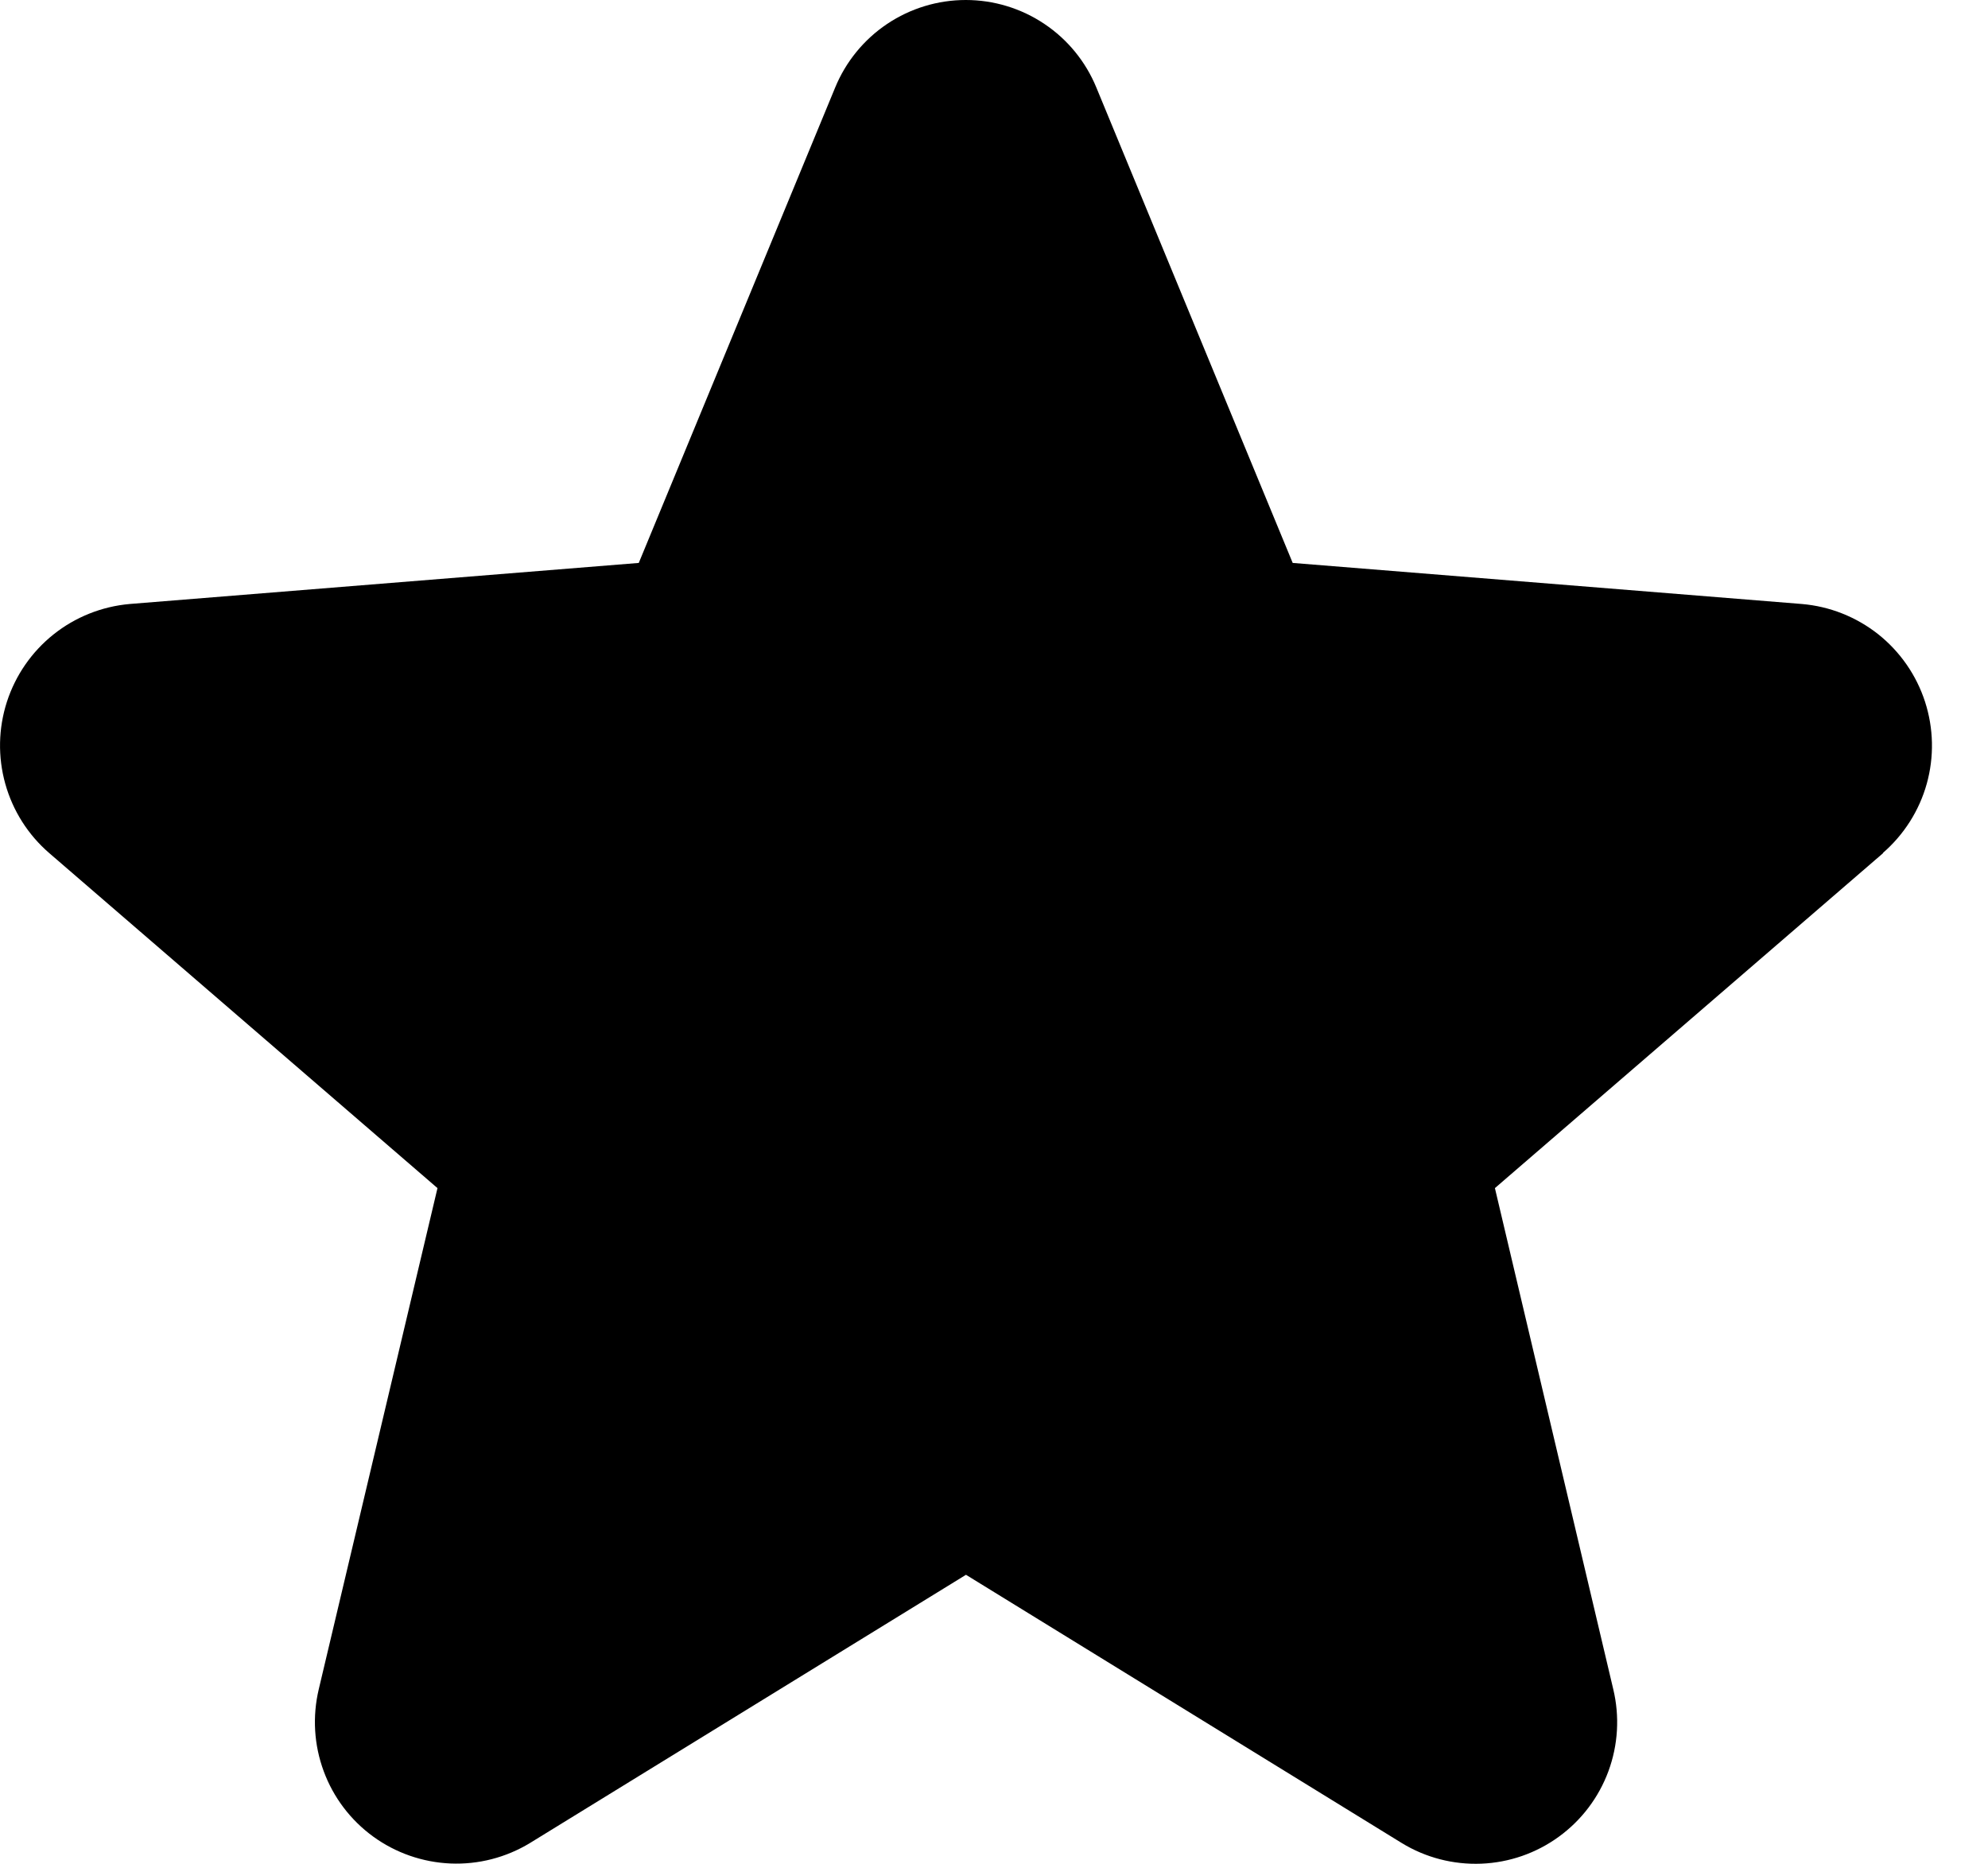 <svg width="32" height="30" viewBox="0 0 32 30" fill="none" xmlns="http://www.w3.org/2000/svg">
<path d="M30.314 13.73L24.063 19.124L25.968 27.19C26.073 27.628 26.046 28.087 25.89 28.51C25.734 28.932 25.457 29.299 25.092 29.564C24.728 29.829 24.294 29.98 23.844 29.998C23.394 30.016 22.948 29.901 22.564 29.666L15.549 25.348L8.53 29.666C8.146 29.899 7.701 30.014 7.252 29.995C6.803 29.976 6.369 29.825 6.006 29.561C5.642 29.296 5.365 28.93 5.21 28.508C5.054 28.086 5.027 27.628 5.131 27.19L7.042 19.124L0.791 13.73C0.451 13.436 0.206 13.049 0.085 12.616C-0.036 12.183 -0.027 11.725 0.111 11.297C0.249 10.87 0.51 10.492 0.861 10.212C1.212 9.932 1.638 9.762 2.086 9.722L10.282 9.061L13.443 1.41C13.614 0.993 13.906 0.636 14.28 0.385C14.655 0.134 15.095 0 15.546 0C15.996 0 16.437 0.134 16.811 0.385C17.186 0.636 17.477 0.993 17.648 1.41L20.808 9.061L29.004 9.722C29.453 9.76 29.88 9.93 30.233 10.209C30.585 10.489 30.847 10.866 30.986 11.294C31.125 11.723 31.135 12.182 31.014 12.616C30.893 13.049 30.646 13.437 30.306 13.731L30.314 13.73Z" fill="black"/>
</svg>
